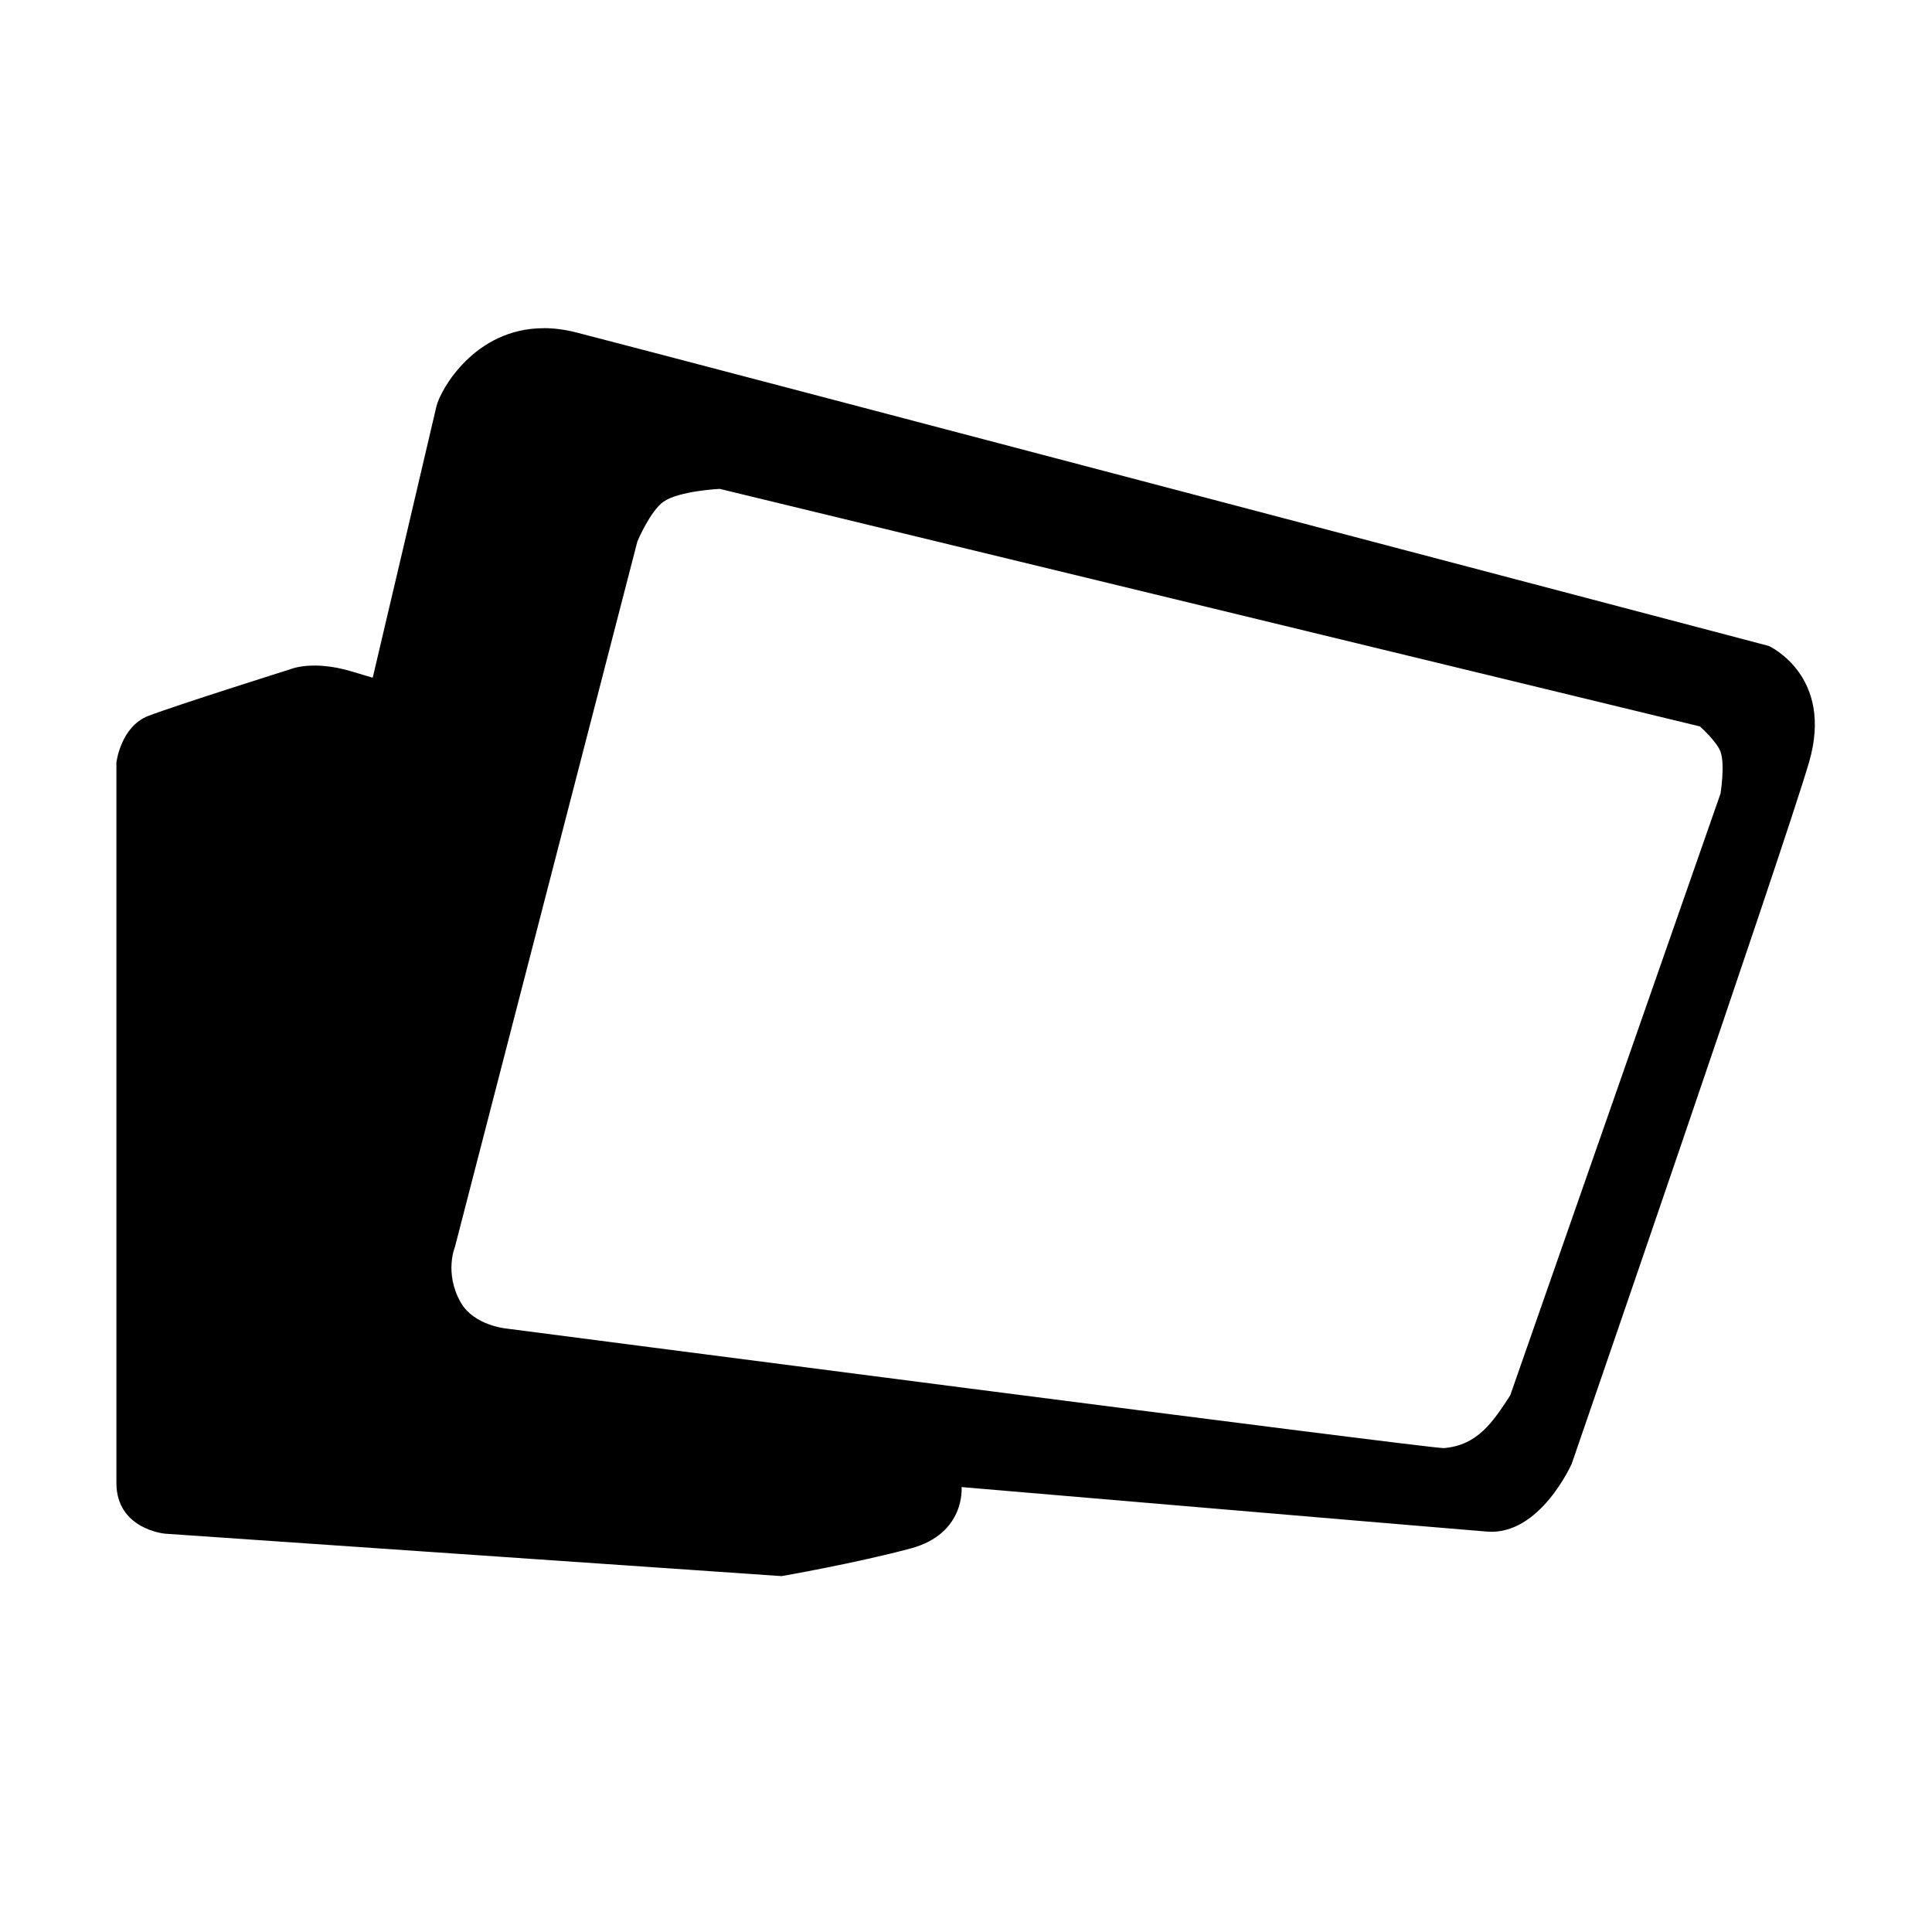 <svg
    xmlns="http://www.w3.org/2000/svg"
    viewBox="0 0 24 24"
    height="24px"
    width="24px">
    <path d="m 6.759,4.077 c -0.865,-0.003 -1.292,0.772 -1.338,0.973 -0.052,0.229 -0.791,3.369 -0.791,3.369 L 4.369,8.341 c -0.489,-0.147 -0.764,-0.027 -0.764,-0.027 0,0 -1.422,0.448 -1.764,0.58 -0.342,0.132 -0.395,0.578 -0.395,0.578 V 18.421 c 0,0.579 0.605,0.631 0.605,0.631 l 7.658,0.527 c 0,0 0.921,-0.16 1.605,-0.344 0.684,-0.184 0.631,-0.762 0.631,-0.762 0,0 5.869,0.5 6.527,0.553 0.658,0.053 1.053,-0.844 1.053,-0.844 0,0 2.631,-7.632 2.947,-8.711 0.316,-1.079 -0.5,-1.447 -0.5,-1.447 0,0 -13.685,-3.605 -14.816,-3.895 -0.141,-0.036 -0.275,-0.052 -0.398,-0.053 z m 2.182,1.996 12.176,2.951 c 0,0 0.211,0.188 0.256,0.314 0.058,0.163 0,0.52 0,0.52 l -2.613,7.477 c -0.215,0.33 -0.405,0.62 -0.826,0.654 -0.233,-0.001 -11.633,-1.484 -11.633,-1.484 0,0 -0.414,-0.033 -0.58,-0.33 -0.204,-0.364 -0.07,-0.684 -0.07,-0.684 L 7.918,6.725 c 0,0 0.161,-0.381 0.326,-0.494 0.195,-0.134 0.697,-0.158 0.697,-0.158 z"/>
</svg>
